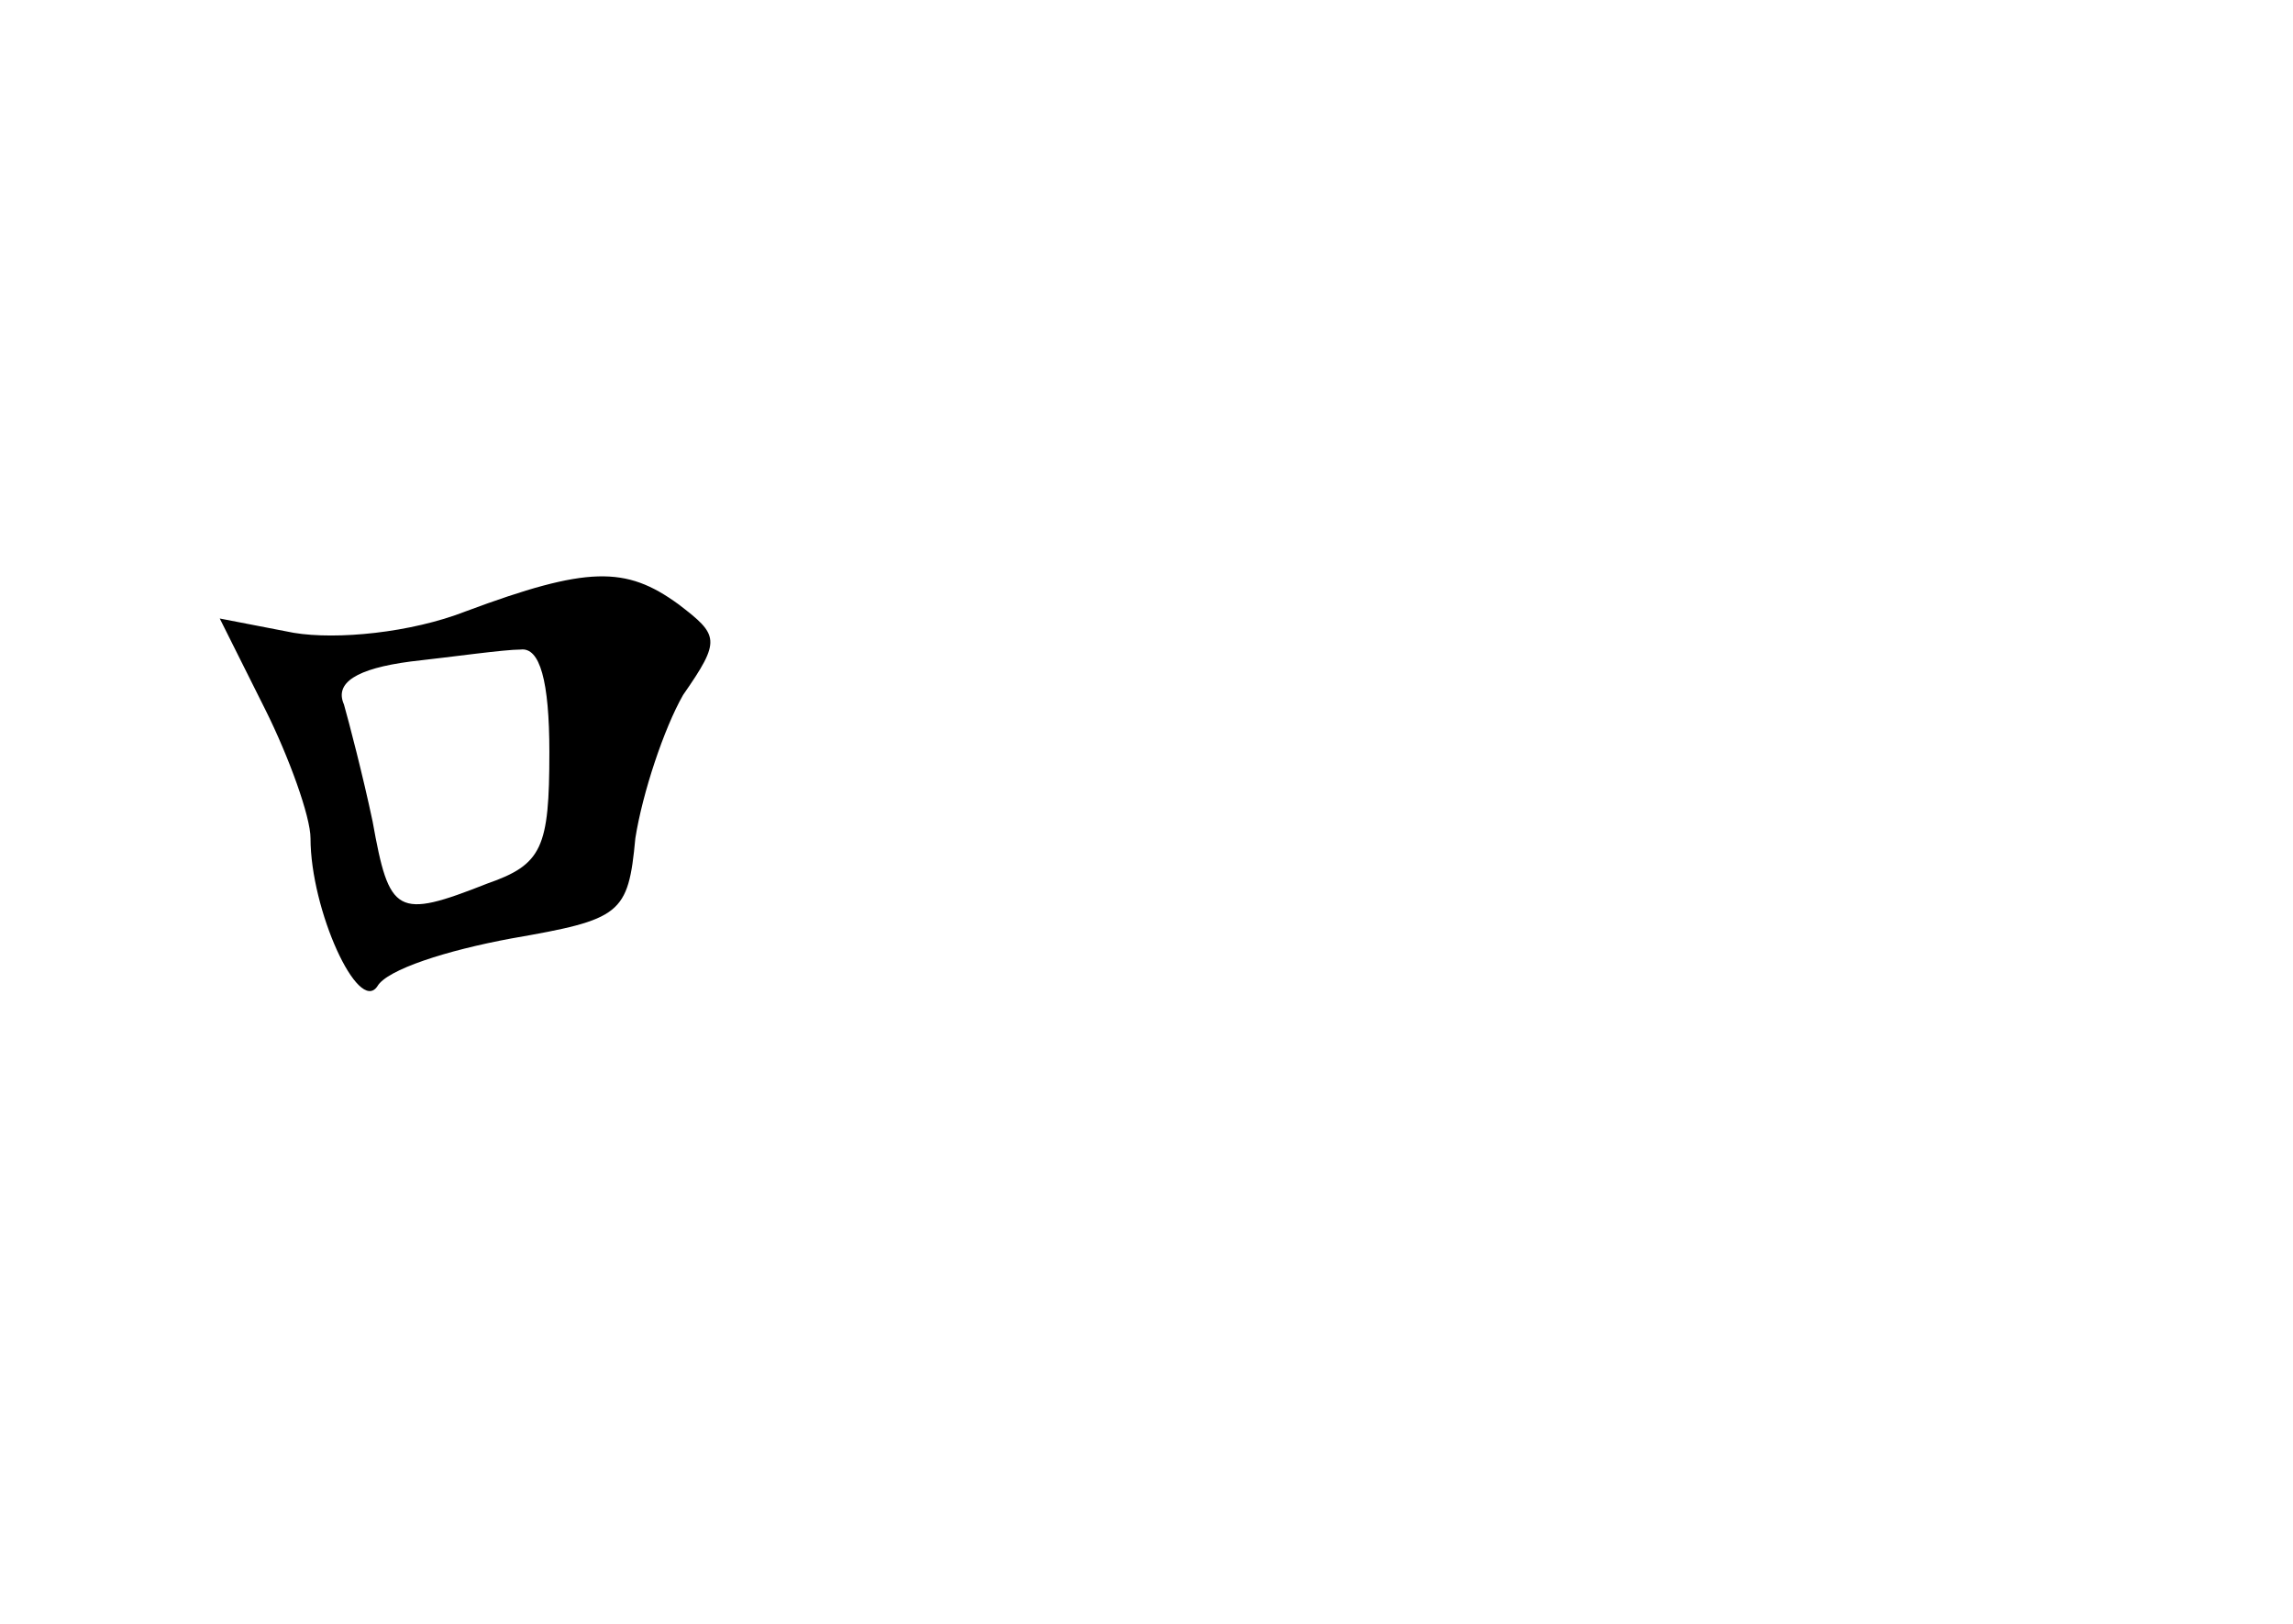 <?xml version="1.0" standalone="no"?>
<!DOCTYPE svg PUBLIC "-//W3C//DTD SVG 20010904//EN"
 "http://www.w3.org/TR/2001/REC-SVG-20010904/DTD/svg10.dtd">
<svg version="1.0" xmlns="http://www.w3.org/2000/svg"
 width="96pt" height="68pt" viewBox="0 0 96 68"
 preserveAspectRatio="xMidYMid meet">
<g transform="translate(0,68) scale(0.1,-0.1)"
fill="#000000" stroke="none">
<path d="M195 424 c-23 -9 -54 -12 -72 -9 l-31 6 19 -38 c10 -20 19 -45 19
-54 0 -30 20 -74 28 -62 4 7 29 15 56 20 46 8 49 10 52 42 3 19 12 46 20 60
16 23 15 25 -2 38 -22 16 -38 16 -89 -3z m35 -59 c0 -40 -3 -47 -26 -55 -38
-15 -41 -13 -48 26 -4 19 -10 42 -12 49 -4 9 5 15 28 18 18 2 39 5 46 5 8 1
12 -13 12 -43z"/>
</g>
</svg>
